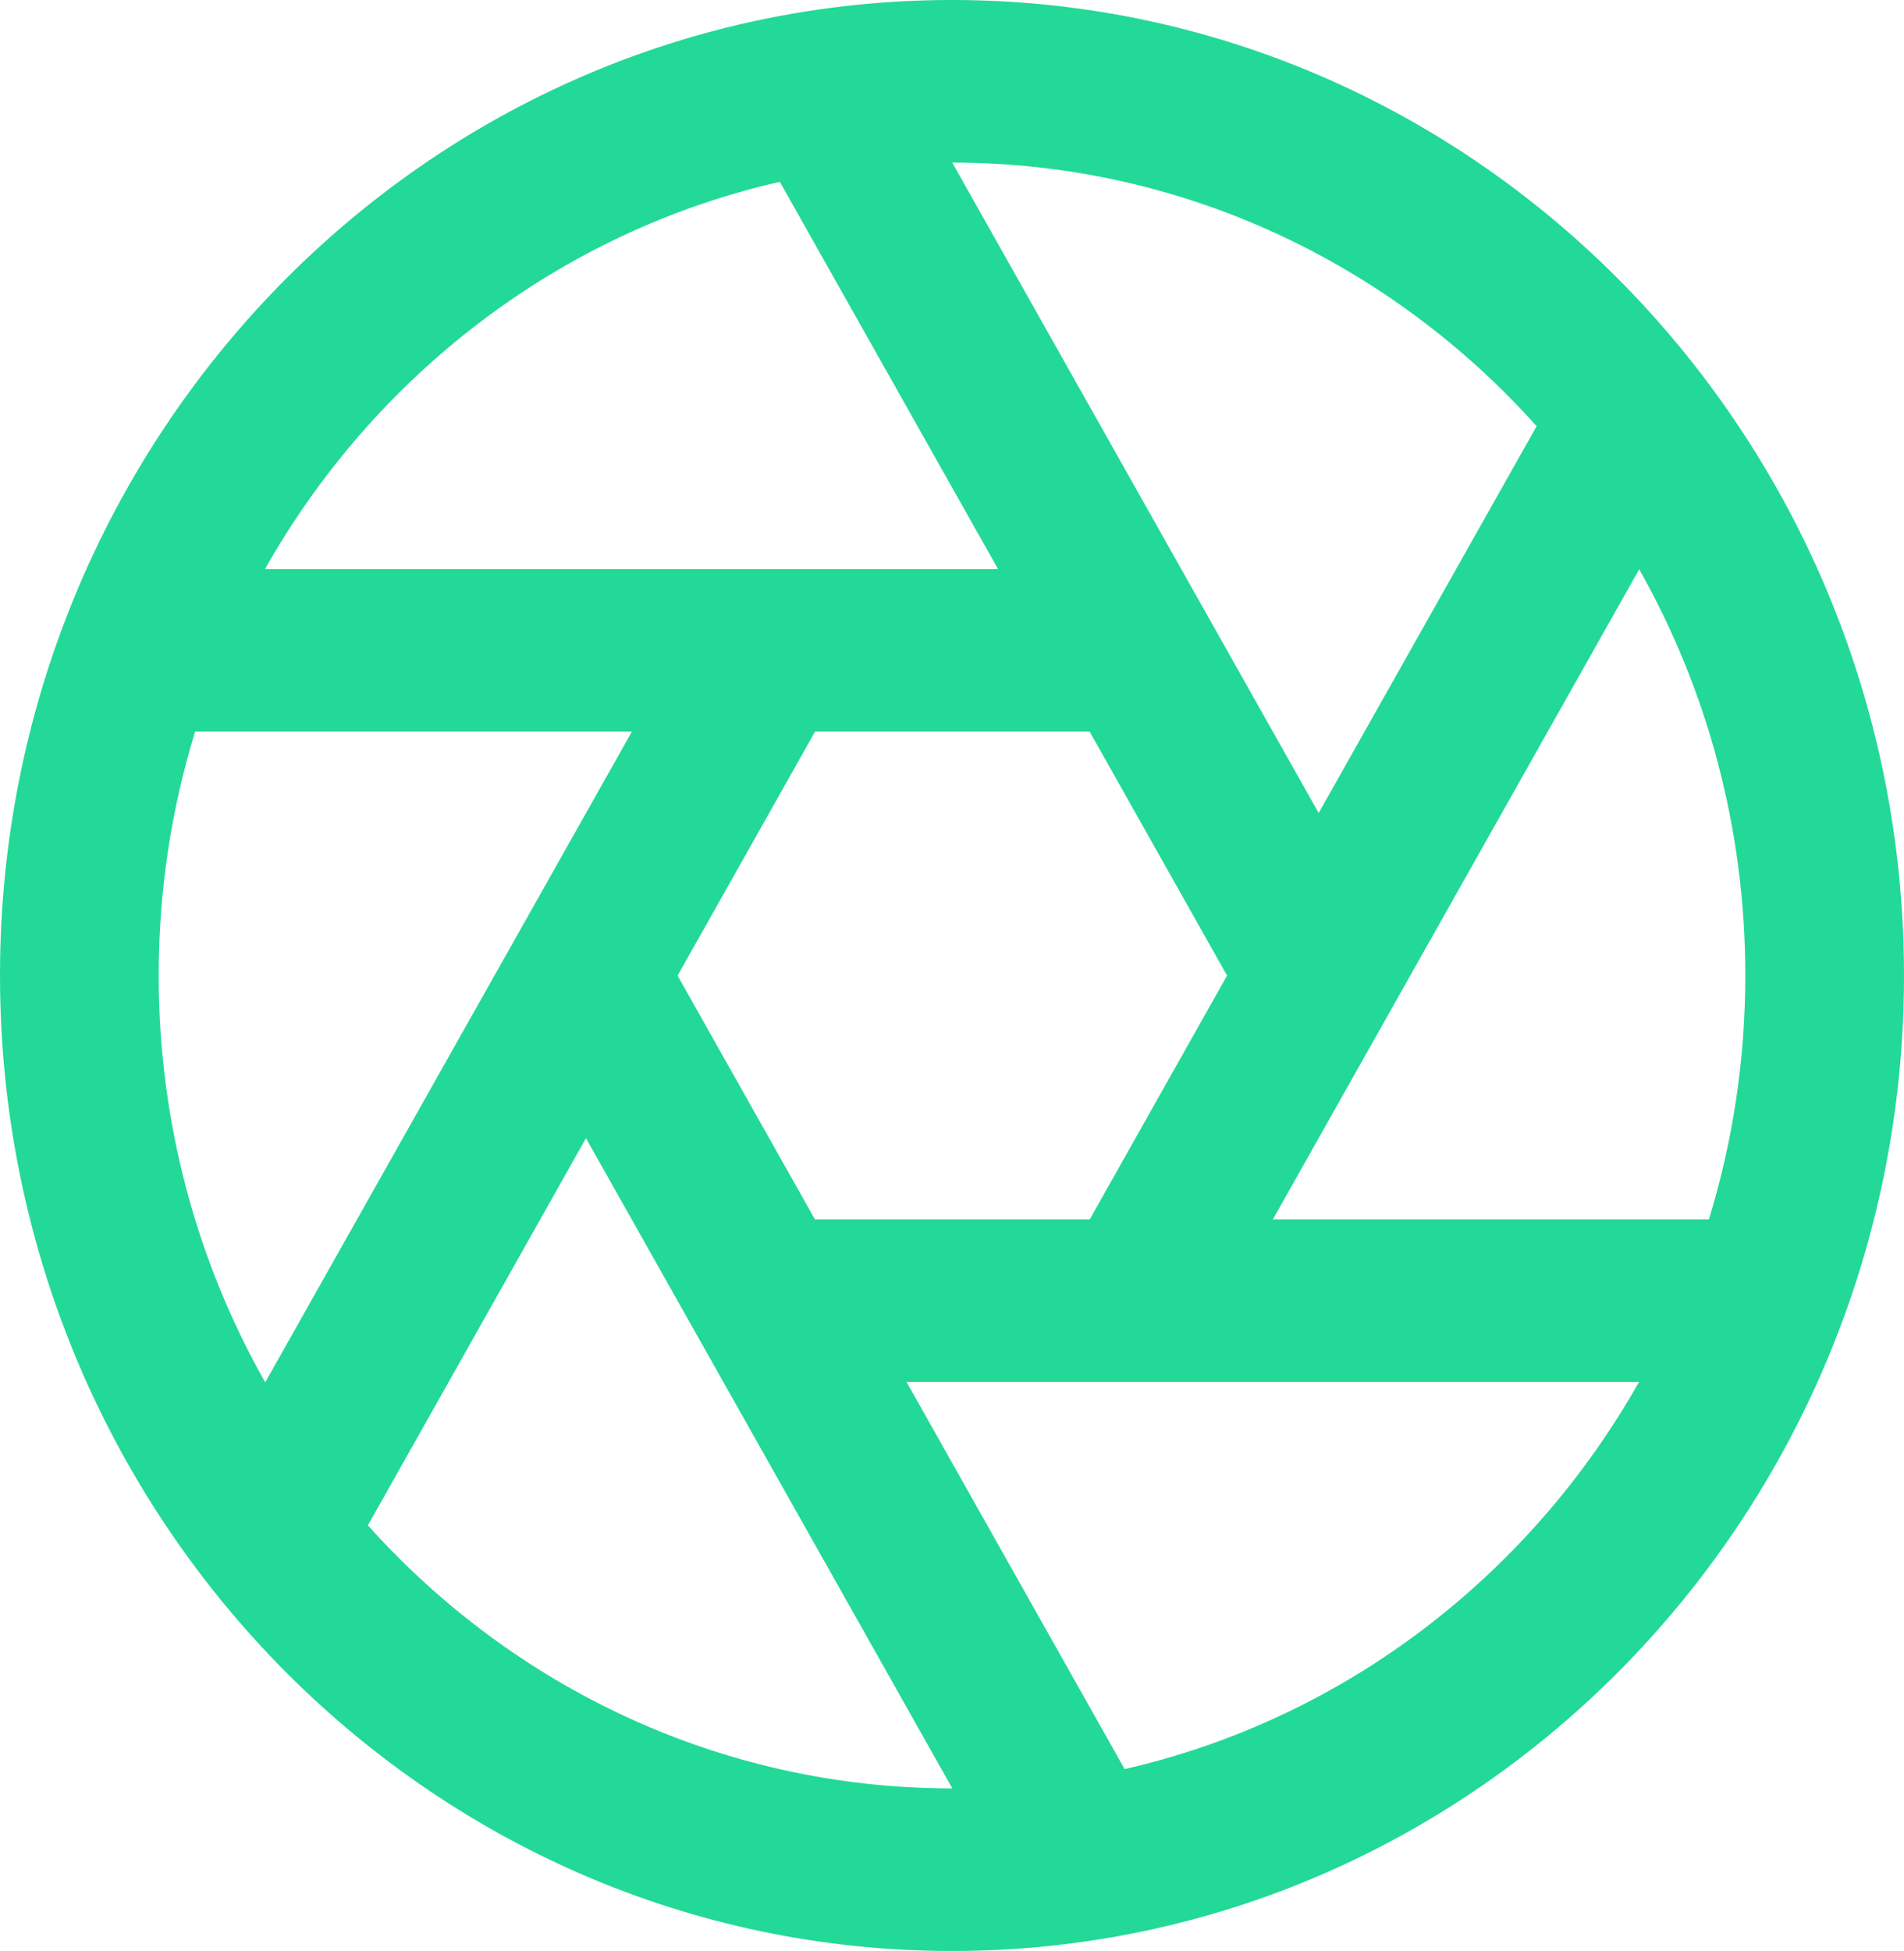 <svg width="41" height="42" viewBox="0 0 41 42" fill="none" xmlns="http://www.w3.org/2000/svg">
<path fill-rule="evenodd" clip-rule="evenodd" d="M20.5 0C31.814 0 41 9.41 41 21C41 32.59 31.814 42 20.5 42C9.186 42 0 32.59 0 21C0 9.41 9.186 0 20.5 0ZM7.922 32.837C11.044 36.318 15.525 38.5 20.5 38.5H20.507L12.618 24.503L7.922 32.837V32.837ZM35.294 29.75H19.521L24.217 38.084C28.944 37.007 32.937 33.922 35.294 29.75ZM4.201 15.75C3.692 17.407 3.417 19.171 3.417 21C3.417 24.19 4.252 27.183 5.711 29.759L10.646 21.003L10.645 21L10.65 20.997L13.607 15.75H4.201V15.75ZM35.298 12.255L27.41 26.25H36.799C37.308 24.593 37.583 22.829 37.583 21C37.583 17.815 36.751 14.829 35.298 12.255V12.255ZM23.464 15.75H17.551L14.591 21.003L17.548 26.25H23.466L26.423 21.002L23.464 15.75ZM28.396 17.502L33.089 9.175C29.966 5.689 25.483 3.502 20.505 3.5L28.396 17.502ZM16.793 3.915C12.062 4.987 8.065 8.075 5.706 12.25H21.491L16.793 3.915Z" fill="#23D997"/>
</svg>
